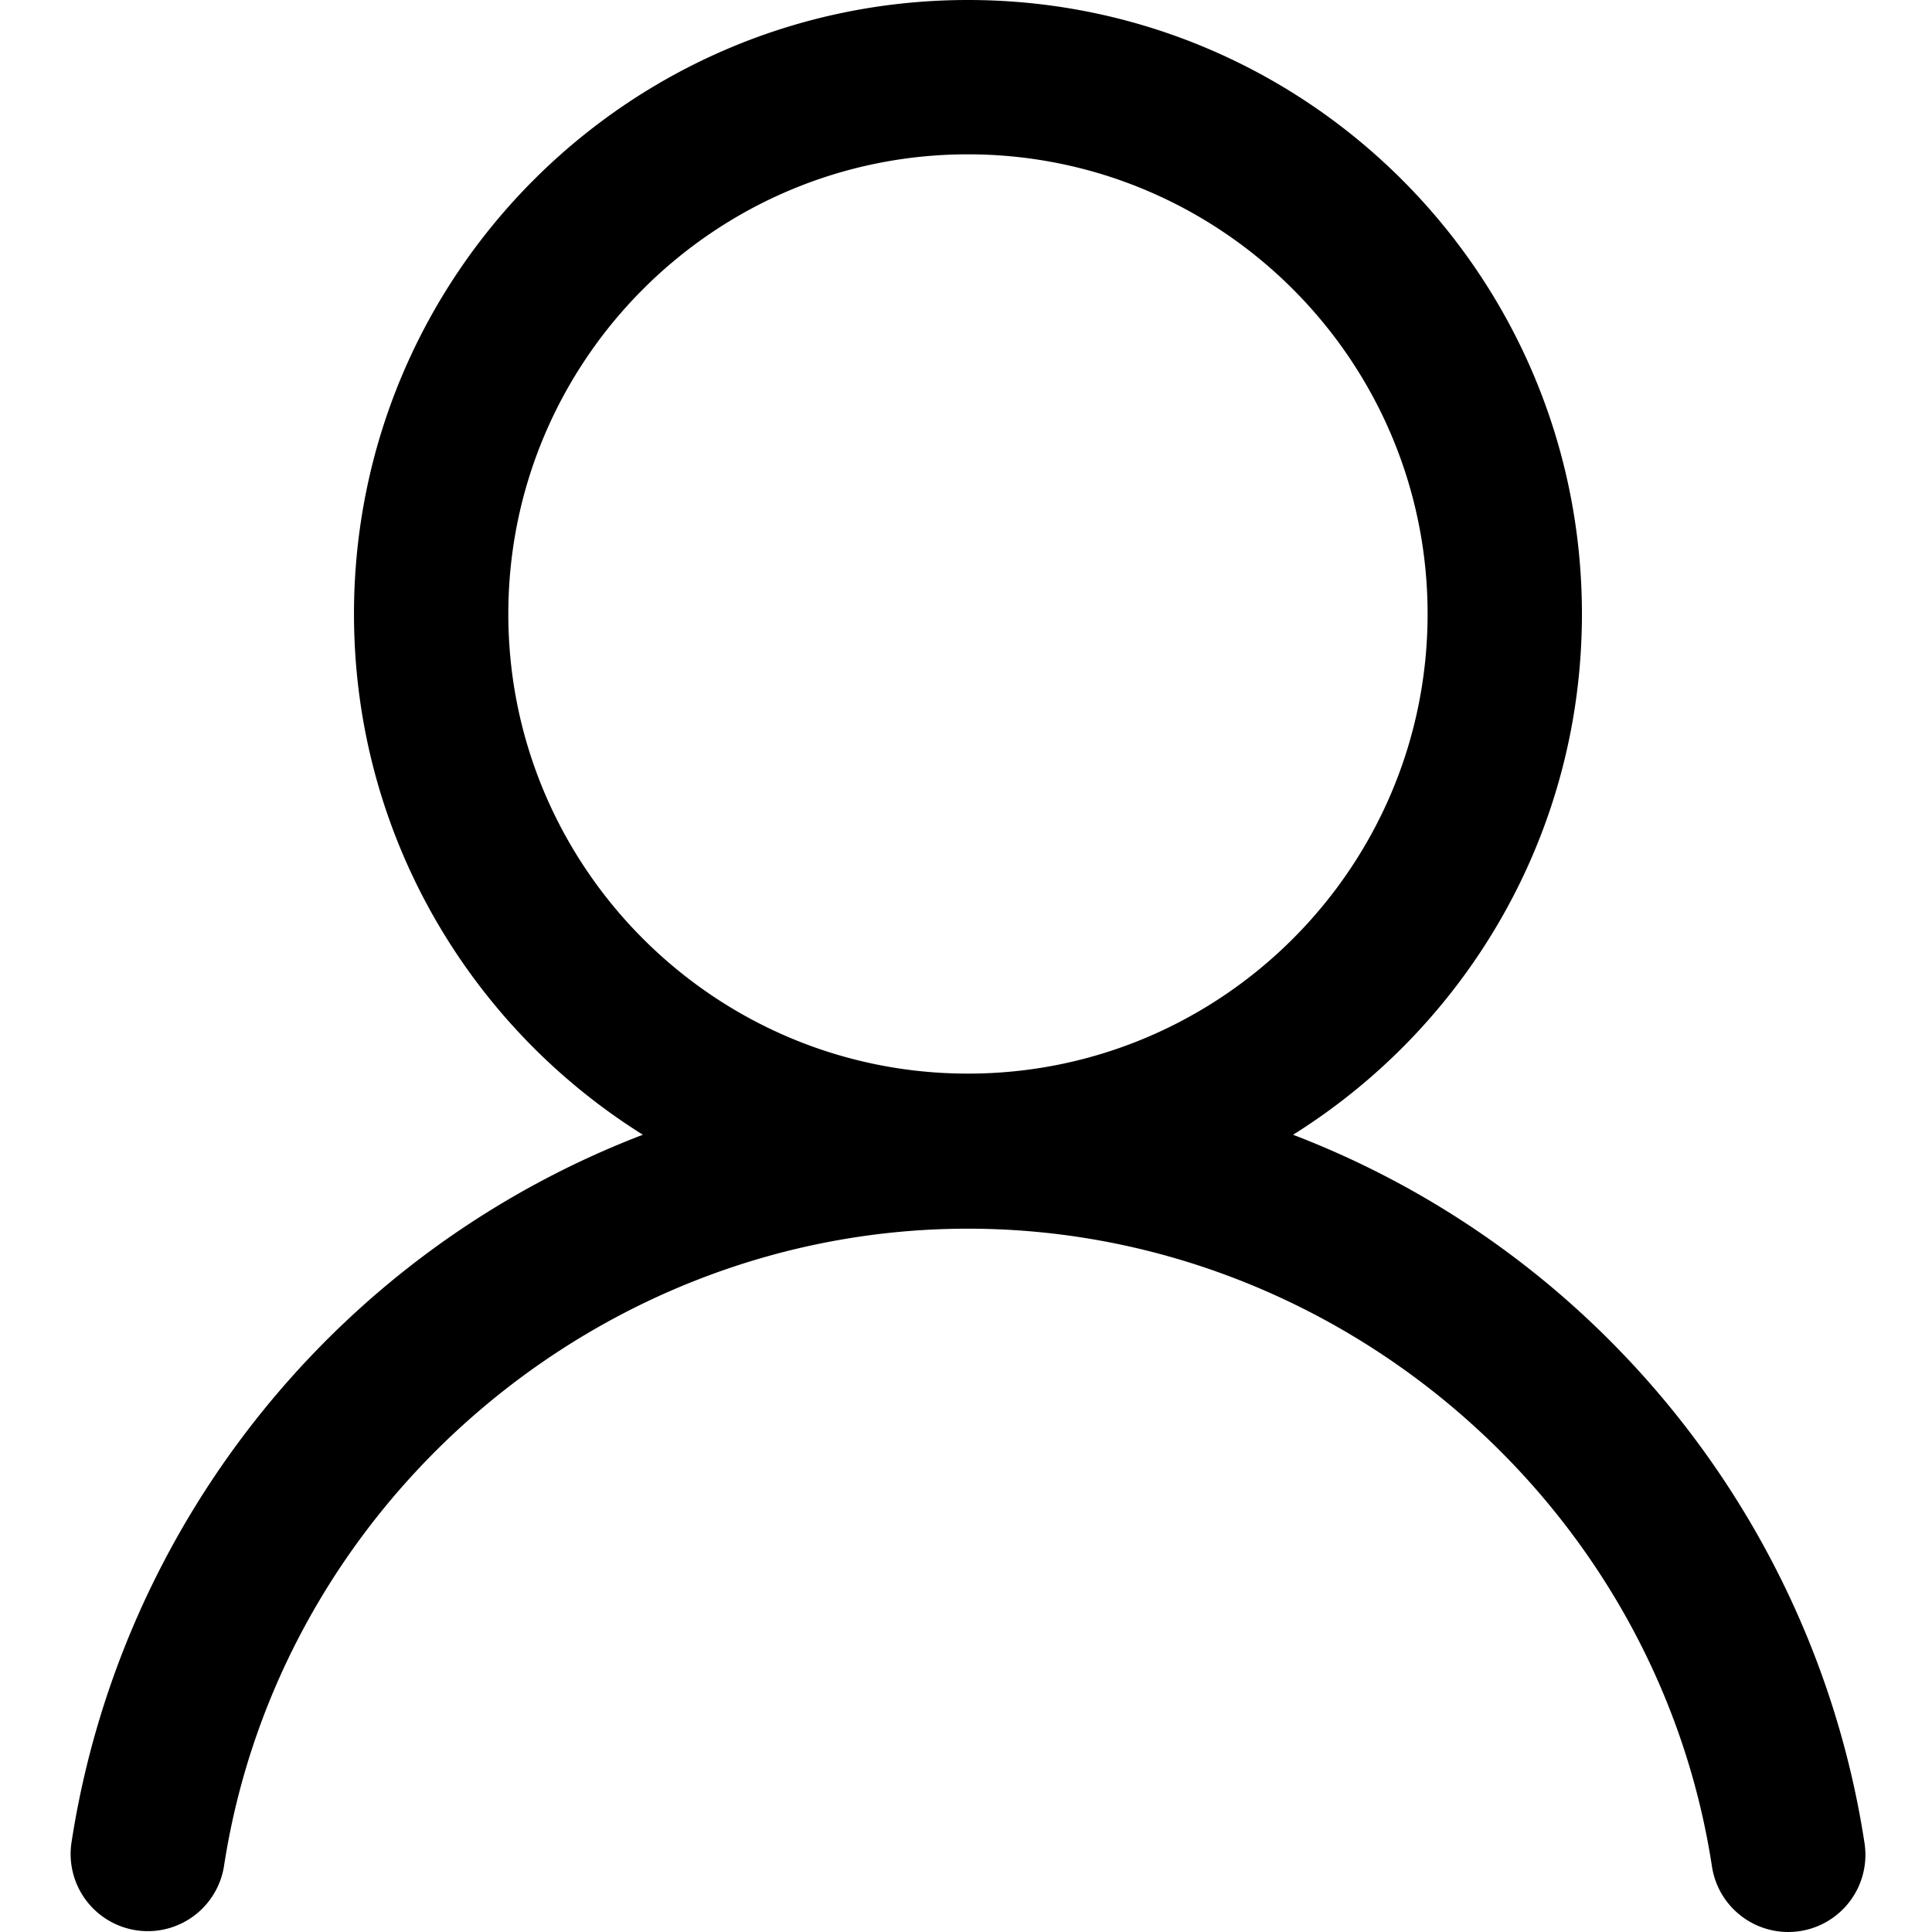 <?xml version="1.0" standalone="no"?><!DOCTYPE svg PUBLIC "-//W3C//DTD SVG 1.1//EN" "http://www.w3.org/Graphics/SVG/1.1/DTD/svg11.dtd"><svg t="1490771091410" class="icon" style="" viewBox="0 0 1024 1024" version="1.1" xmlns="http://www.w3.org/2000/svg" p-id="2379" xmlns:xlink="http://www.w3.org/1999/xlink" width="200" height="200"><defs><style type="text/css"></style></defs><path d="M988.237 976.911c-17.203-112.38-74.237-215.466-160.61-290.27a480.01 480.01 0 0 0-142.287-85.203c91.925-57.509 153.115-159.593 153.115-276.021C838.455 145.692 692.763 0 513.038 0 333.318 0 187.621 145.692 187.621 325.417c0 116.429 61.185 218.512 153.115 276.021a479.861 479.861 0 0 0-142.287 85.203c-86.373 74.804-143.412 177.89-160.61 290.27a40.899 40.899 0 0 0 80.852 12.372c29.498-192.721 199.029-338.055 394.342-338.055 195.313 0 364.844 145.334 394.342 338.055a40.909 40.909 0 0 0 46.614 34.243 40.899 40.899 0 0 0 34.248-46.614zM269.419 325.417C269.419 191.085 378.705 81.798 513.038 81.798s243.619 109.287 243.619 243.619-109.287 243.619-243.619 243.619S269.419 459.749 269.419 325.417z" fill="#000000" p-id="2380"></path></svg>